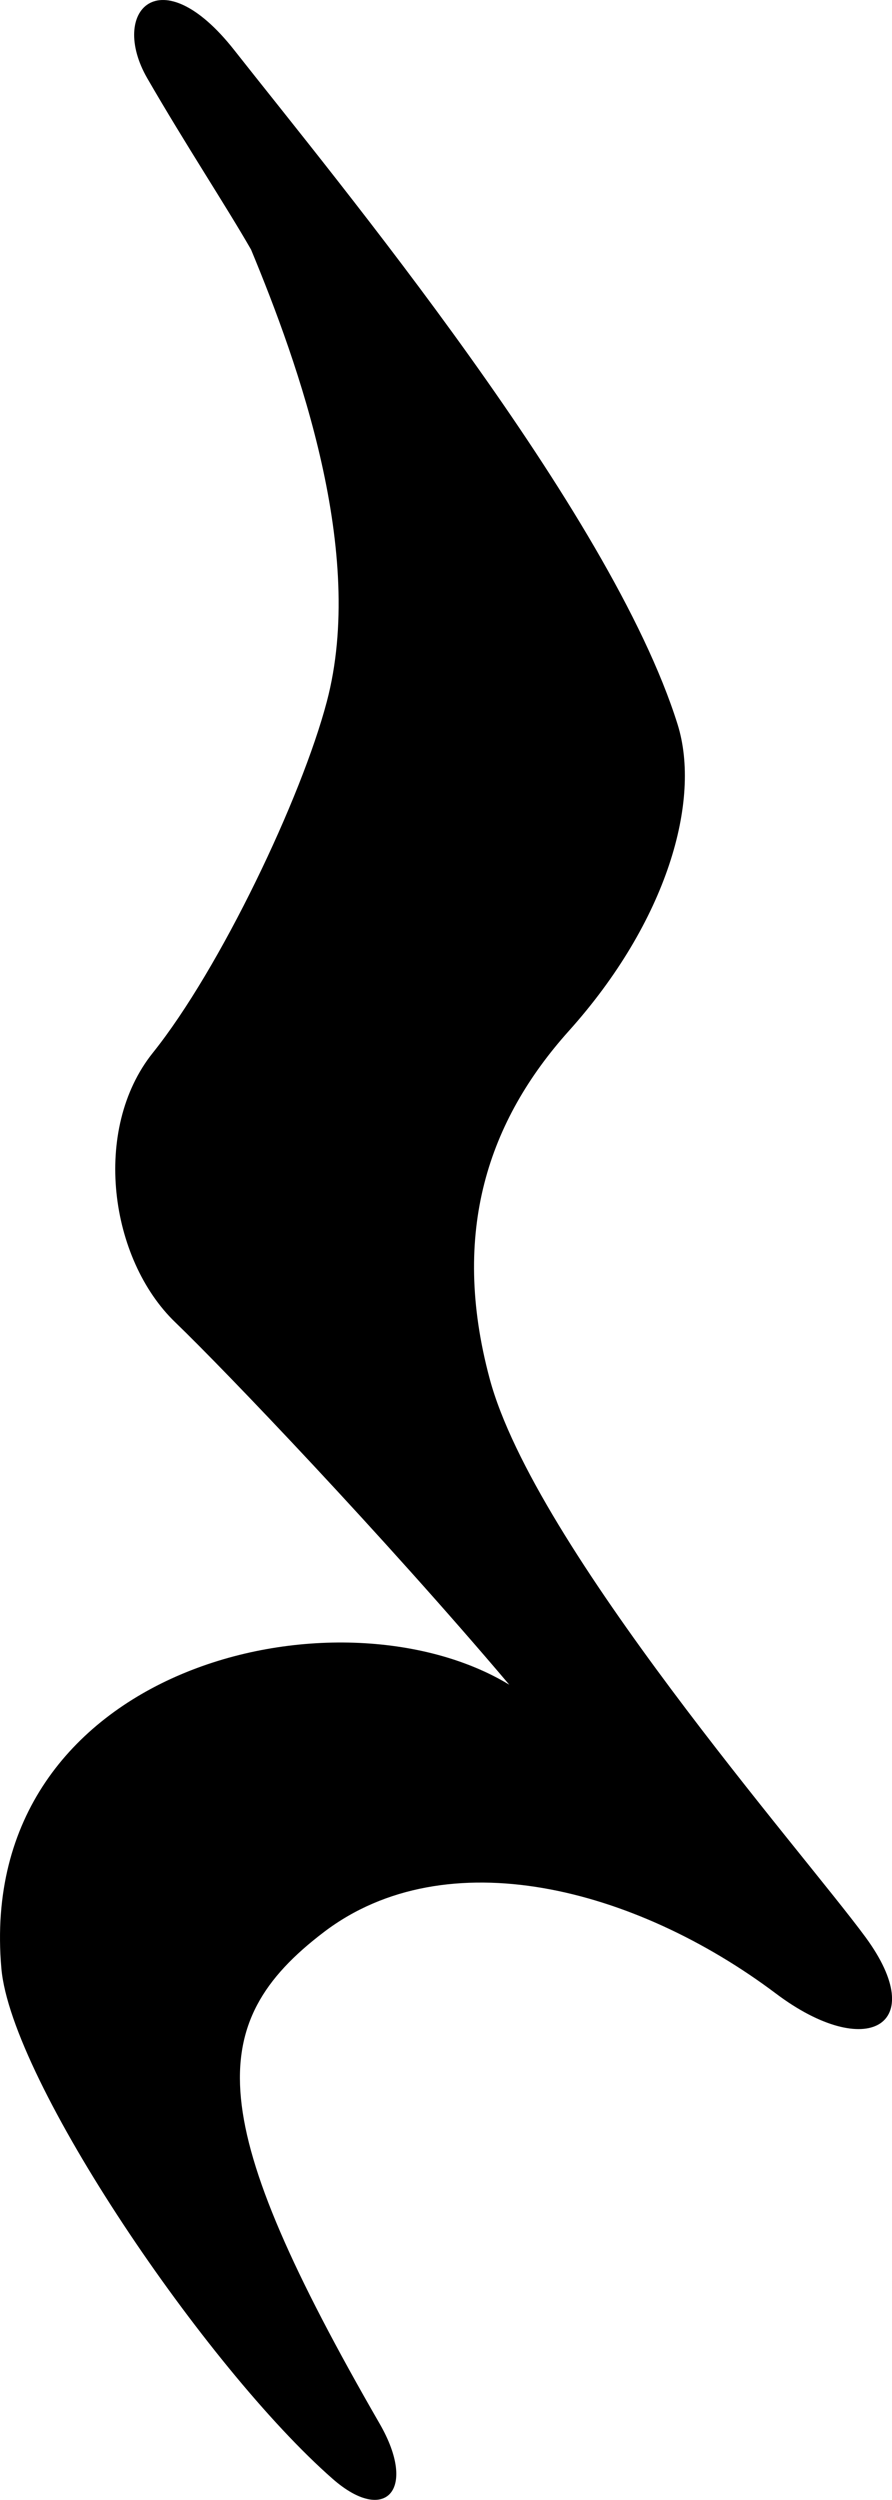 <?xml version="1.0" encoding="UTF-8" standalone="no"?>
<svg
   xmlns:dc="http://purl.org/dc/elements/1.1/"
   xmlns:cc="http://creativecommons.org/ns#"
   xmlns:rdf="http://www.w3.org/1999/02/22-rdf-syntax-ns#"
   xmlns:svg="http://www.w3.org/2000/svg"
   xmlns="http://www.w3.org/2000/svg"
   xmlns:sodipodi="http://sodipodi.sourceforge.net/DTD/sodipodi-0.dtd"
   xmlns:inkscape="http://www.inkscape.org/namespaces/inkscape"
   width="5.216mm"
   height="14.604mm"
   viewBox="0 0 5.216 14.604"
   version="1.1"
   id="svg8"
   sodipodi:docname="r4.svg"
   inkscape:version="1.0.1 (3bc2e813f5, 2020-09-07)">
  <defs
     id="defs2">
    <symbol
       id="ms_rest_4">
      <title
         id="title180">rest 4</title>
      <path
         sodipodi:nodetypes="sssssssssscsssczs"
         inkscape:connector-curvature="0"
         d="M 1.37,0.293 C 1.977,1.064 3.571,2.984 3.962,4.231 4.102,4.676 3.901,5.383 3.326,6.023 2.857,6.546 2.633,7.195 2.863,8.053 c 0.263,0.984 1.838,2.773 2.199,3.265 0.379,0.517 0.004,0.726 -0.525,0.328 C 3.713,11.027 2.611,10.742 1.894,11.287 1.189,11.823 1.197,12.386 2.22,14.159 2.444,14.547 2.252,14.75 1.946,14.482 1.205,13.833 0.065,12.156 0.008,11.499 -0.146,9.734 1.977,9.235 2.978,9.842 2.24,8.971 1.319,8.008 1.025,7.725 0.641,7.356 0.535,6.598 0.894,6.15 1.288,5.658 1.763,4.661 1.911,4.099 2.141,3.23 1.747,2.13 1.468,1.458 1.318,1.197 1.087,0.848 0.861,0.457 0.636,0.066 0.937,-0.257 1.37,0.293 Z"
         id="path182"
         style="stroke-width:0.265" />
    </symbol>
  </defs>
  <sodipodi:namedview
     id="base"
     pagecolor="#ffffff"
     bordercolor="#666666"
     borderopacity="1.0"
     inkscape:pageopacity="0.0"
     inkscape:pageshadow="2"
     inkscape:zoom="5.6"
     inkscape:cx="43.935477"
     inkscape:cy="38.234256"
     inkscape:document-units="mm"
     inkscape:current-layer="use980"
     inkscape:document-rotation="0"
     showgrid="false"
     inkscape:window-width="1920"
     inkscape:window-height="1017"
     inkscape:window-x="-8"
     inkscape:window-y="-8"
     inkscape:window-maximized="1" />
  <g
     inkscape:label="Layer 1"
     inkscape:groupmode="layer"
     id="layer1">
    <g
       id="use980">
      <title
         id="title994">rest 4</title>
      <path
         d="M 1.37,0.293 C 1.977,1.064 3.571,2.984 3.962,4.231 4.102,4.676 3.901,5.383 3.326,6.023 2.857,6.546 2.633,7.195 2.863,8.053 c 0.263,0.984 1.838,2.773 2.199,3.265 0.379,0.517 0.004,0.726 -0.525,0.328 C 3.713,11.027 2.611,10.742 1.894,11.287 1.189,11.823 1.197,12.386 2.22,14.159 2.444,14.547 2.252,14.75 1.946,14.482 1.205,13.833 0.065,12.156 0.008,11.499 -0.146,9.734 1.977,9.235 2.978,9.842 2.24,8.971 1.319,8.008 1.025,7.725 0.641,7.356 0.535,6.598 0.894,6.15 1.288,5.658 1.763,4.661 1.911,4.099 2.141,3.23 1.747,2.13 1.468,1.458 1.318,1.197 1.087,0.848 0.861,0.457 0.636,0.066 0.937,-0.257 1.37,0.293 Z"
         id="path996"
         style="stroke-width:0.265" />
    </g>
  </g>
</svg>

